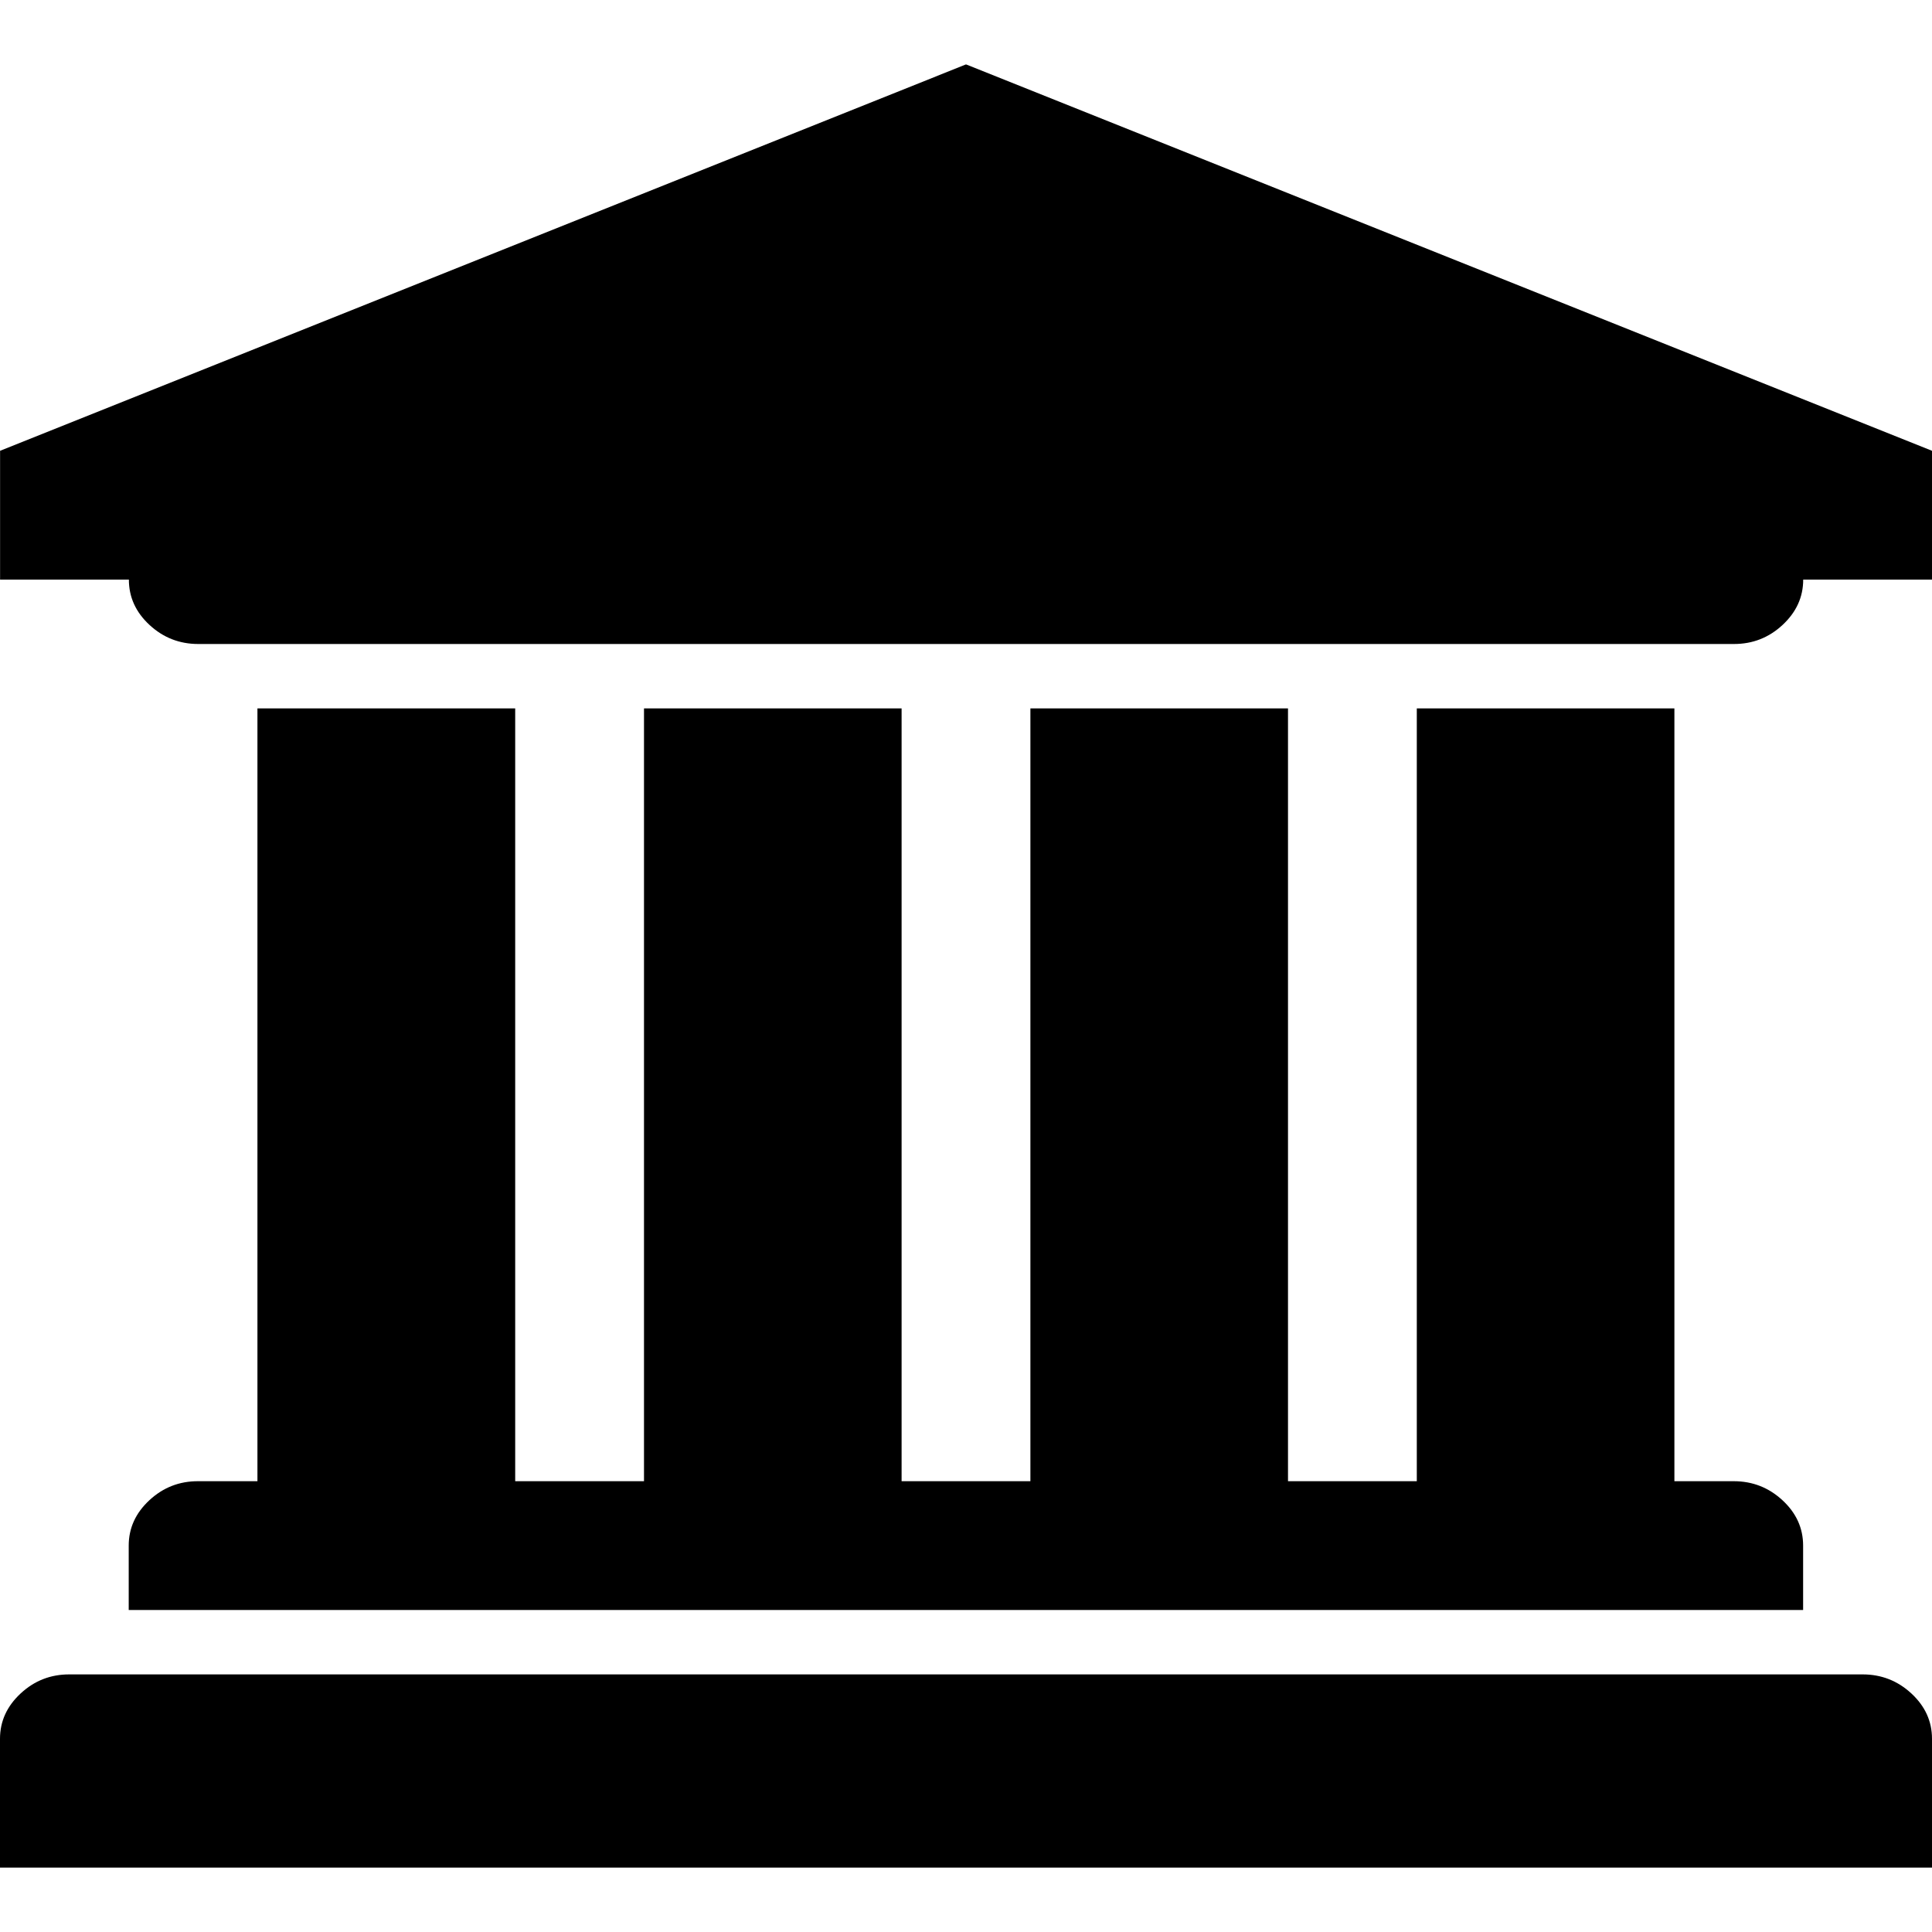 <svg xmlns="http://www.w3.org/2000/svg" width="24" height="24" viewBox="0 0 24 24"><path d="M12 .8l12 4.8v1.6h-1.6q0 .325-.256.563T21.538 8H2.463q-.35 0-.606-.237T1.601 7.2h-1.6V5.6zm-8.8 8h3.2v9.6H8V8.8h3.2v9.6h1.6V8.8H16v9.6h1.6V8.8h3.2v9.6h.737q.35 0 .606.237t.256.563v.8h-20.8v-.8q0-.325.256-.563t.606-.237h.737V8.8zm19.938 12q.35 0 .606.237T24 21.6v1.6H0v-1.6q0-.325.256-.563t.606-.237h22.275z"/></svg>